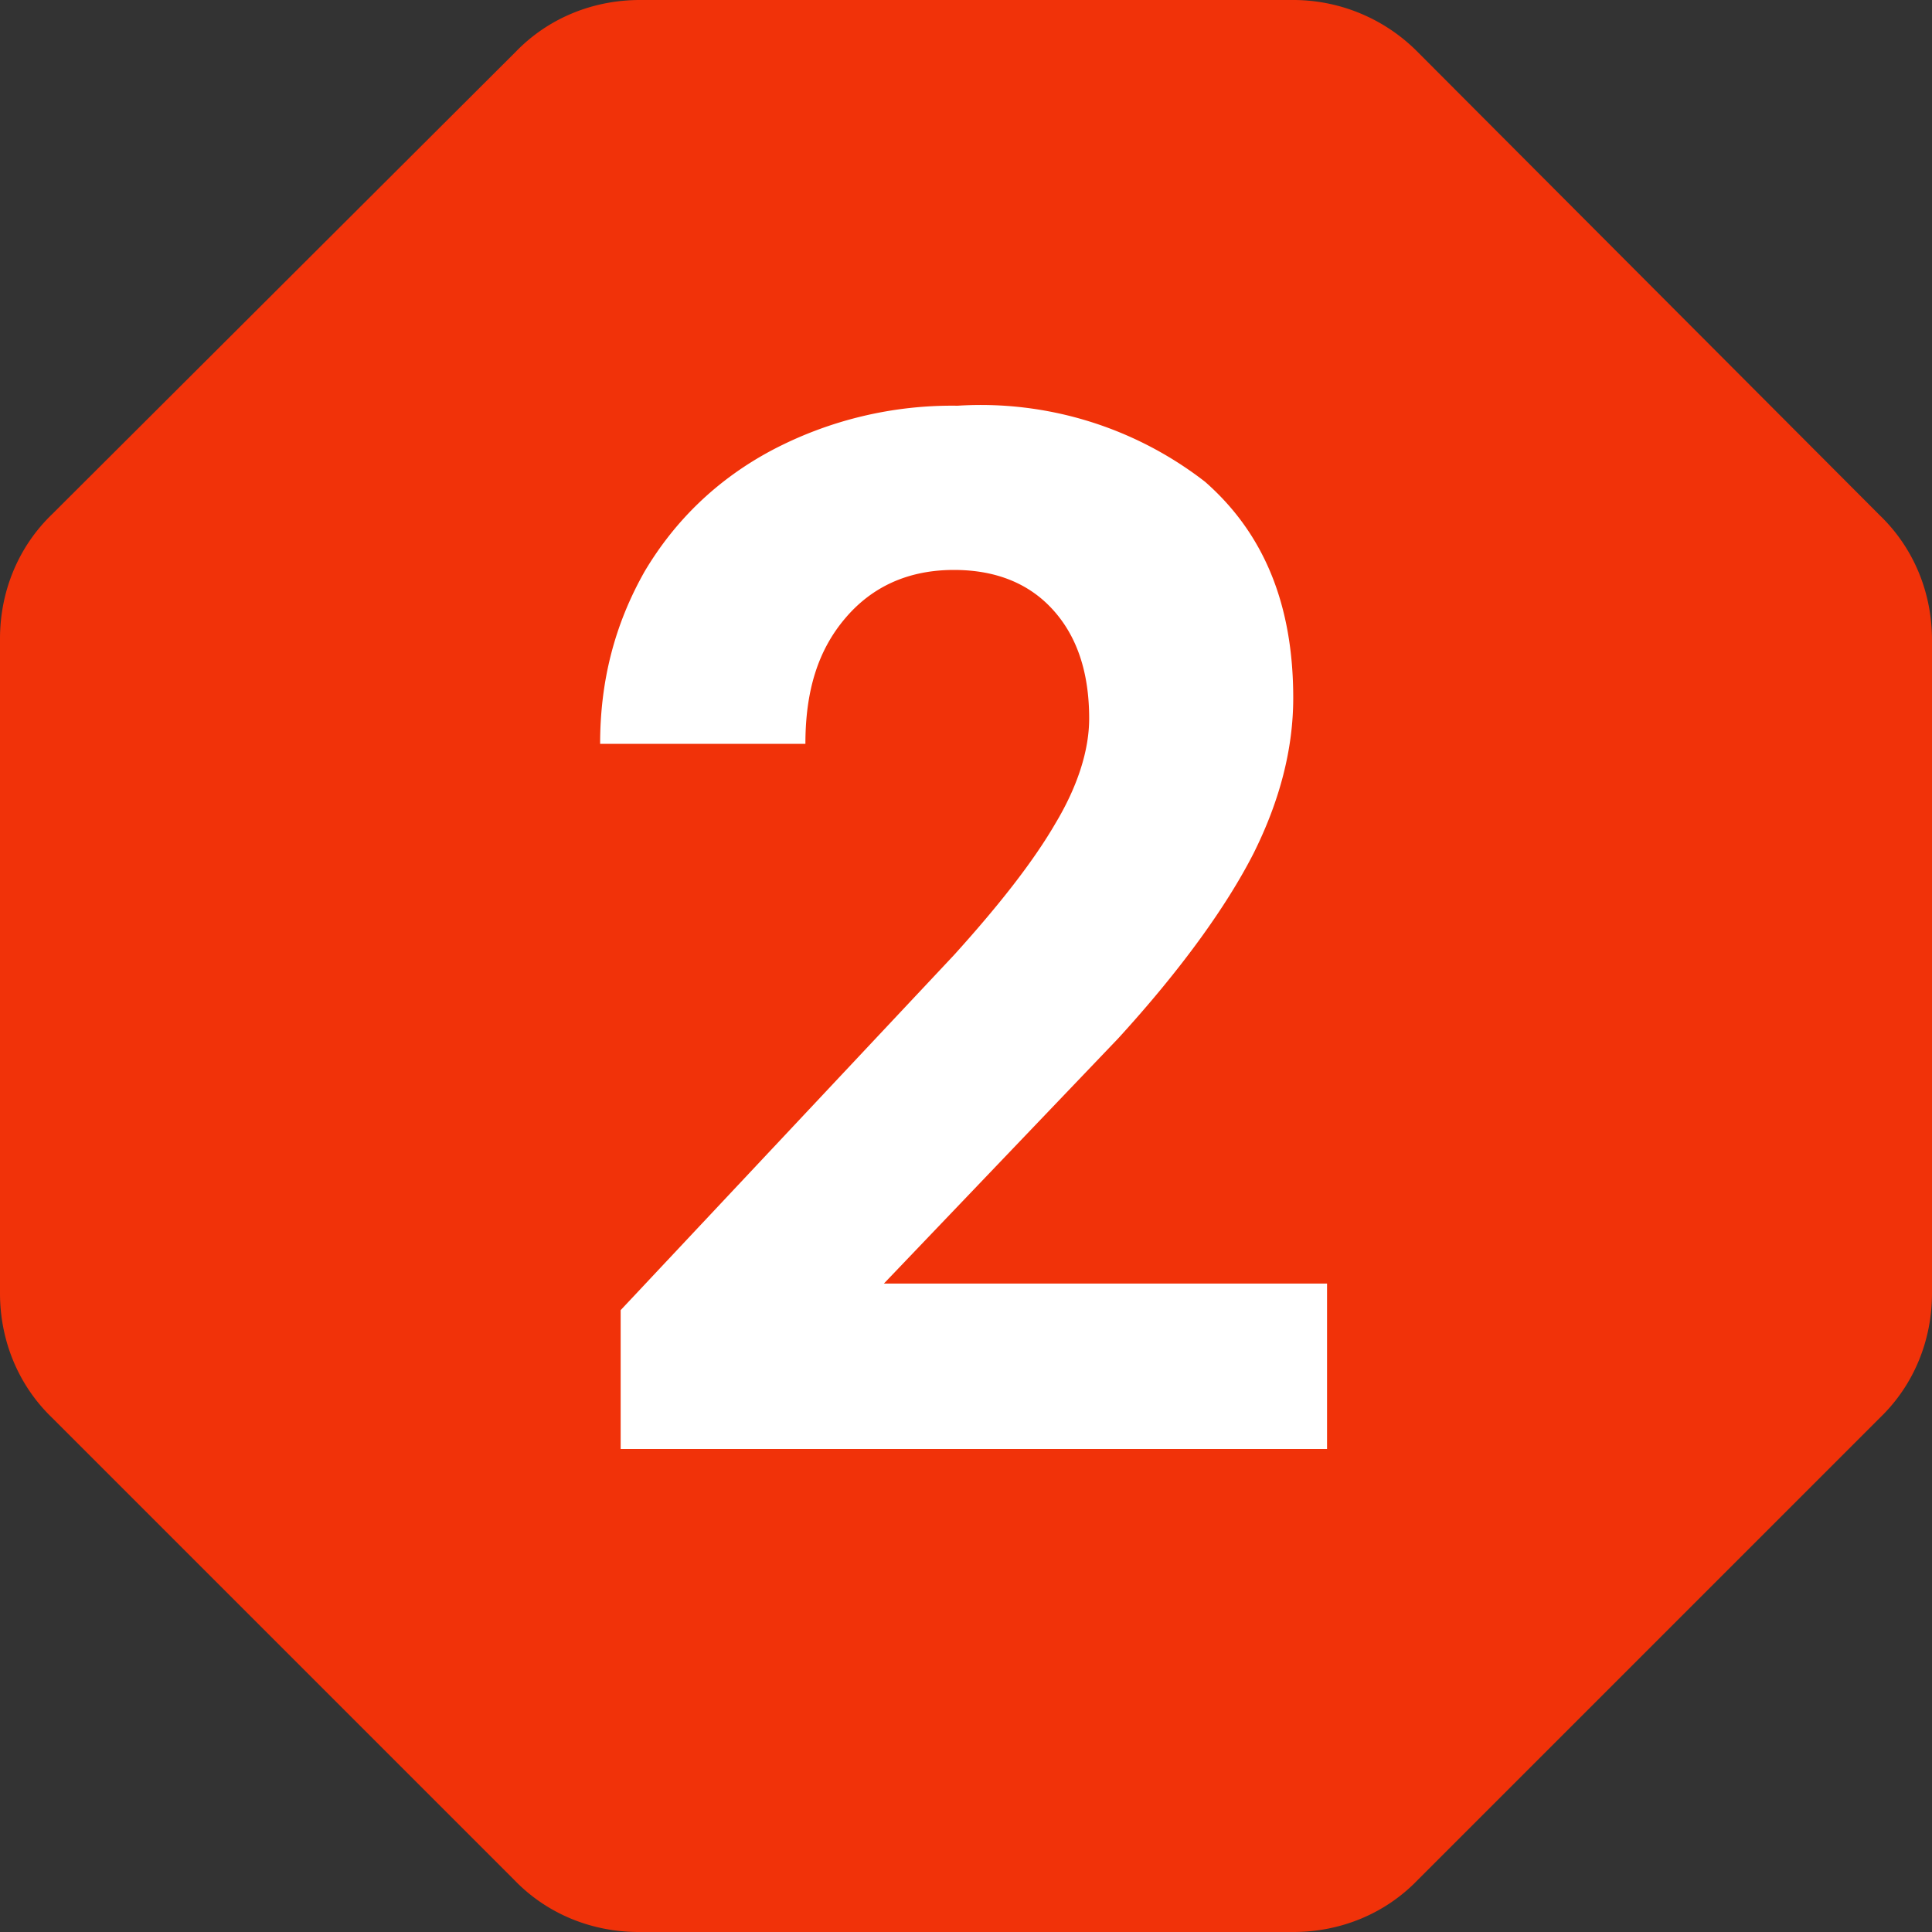 <svg width="16" height="16" xmlns="http://www.w3.org/2000/svg">
  <rect width="100%" height="100%" fill="#333333" stroke="none"/>
  <g fill="none" fill-rule="nonzero">
    <path d="M10.71 0H5.3c-.39 0-.76.15-1.03.43L.43 4.26C.15 4.53 0 4.9 0 5.29v5.42c0 .39.15.76.43 1.03l3.83 3.83c.27.28.64.43 1.03.43h5.42c.39 0 .76-.15 1.03-.43l3.83-3.83c.28-.27.43-.64.43-1.03V5.3c0-.39-.15-.76-.43-1.03L11.74.43A1.45 1.45 0 0010.71 0z" fill="#F13209"/>
    <path d="M10.99 12v-1.37H7.32L9.26 8.6c.53-.58.9-1.1 1.12-1.53.22-.44.33-.87.33-1.29 0-.77-.24-1.36-.73-1.79a3.03 3.03 0 00-2.05-.63 3.2 3.2 0 00-1.54.37c-.45.24-.8.58-1.05 1-.25.44-.37.91-.37 1.43h1.7c0-.43.1-.77.33-1.04.22-.26.52-.4.9-.4.36 0 .63.12.82.33.2.22.3.52.3.9 0 .27-.1.57-.28.87-.18.31-.46.67-.84 1.09l-2.76 2.94V12h5.85z" fill="#FFF"/>
  </g>
</svg>
